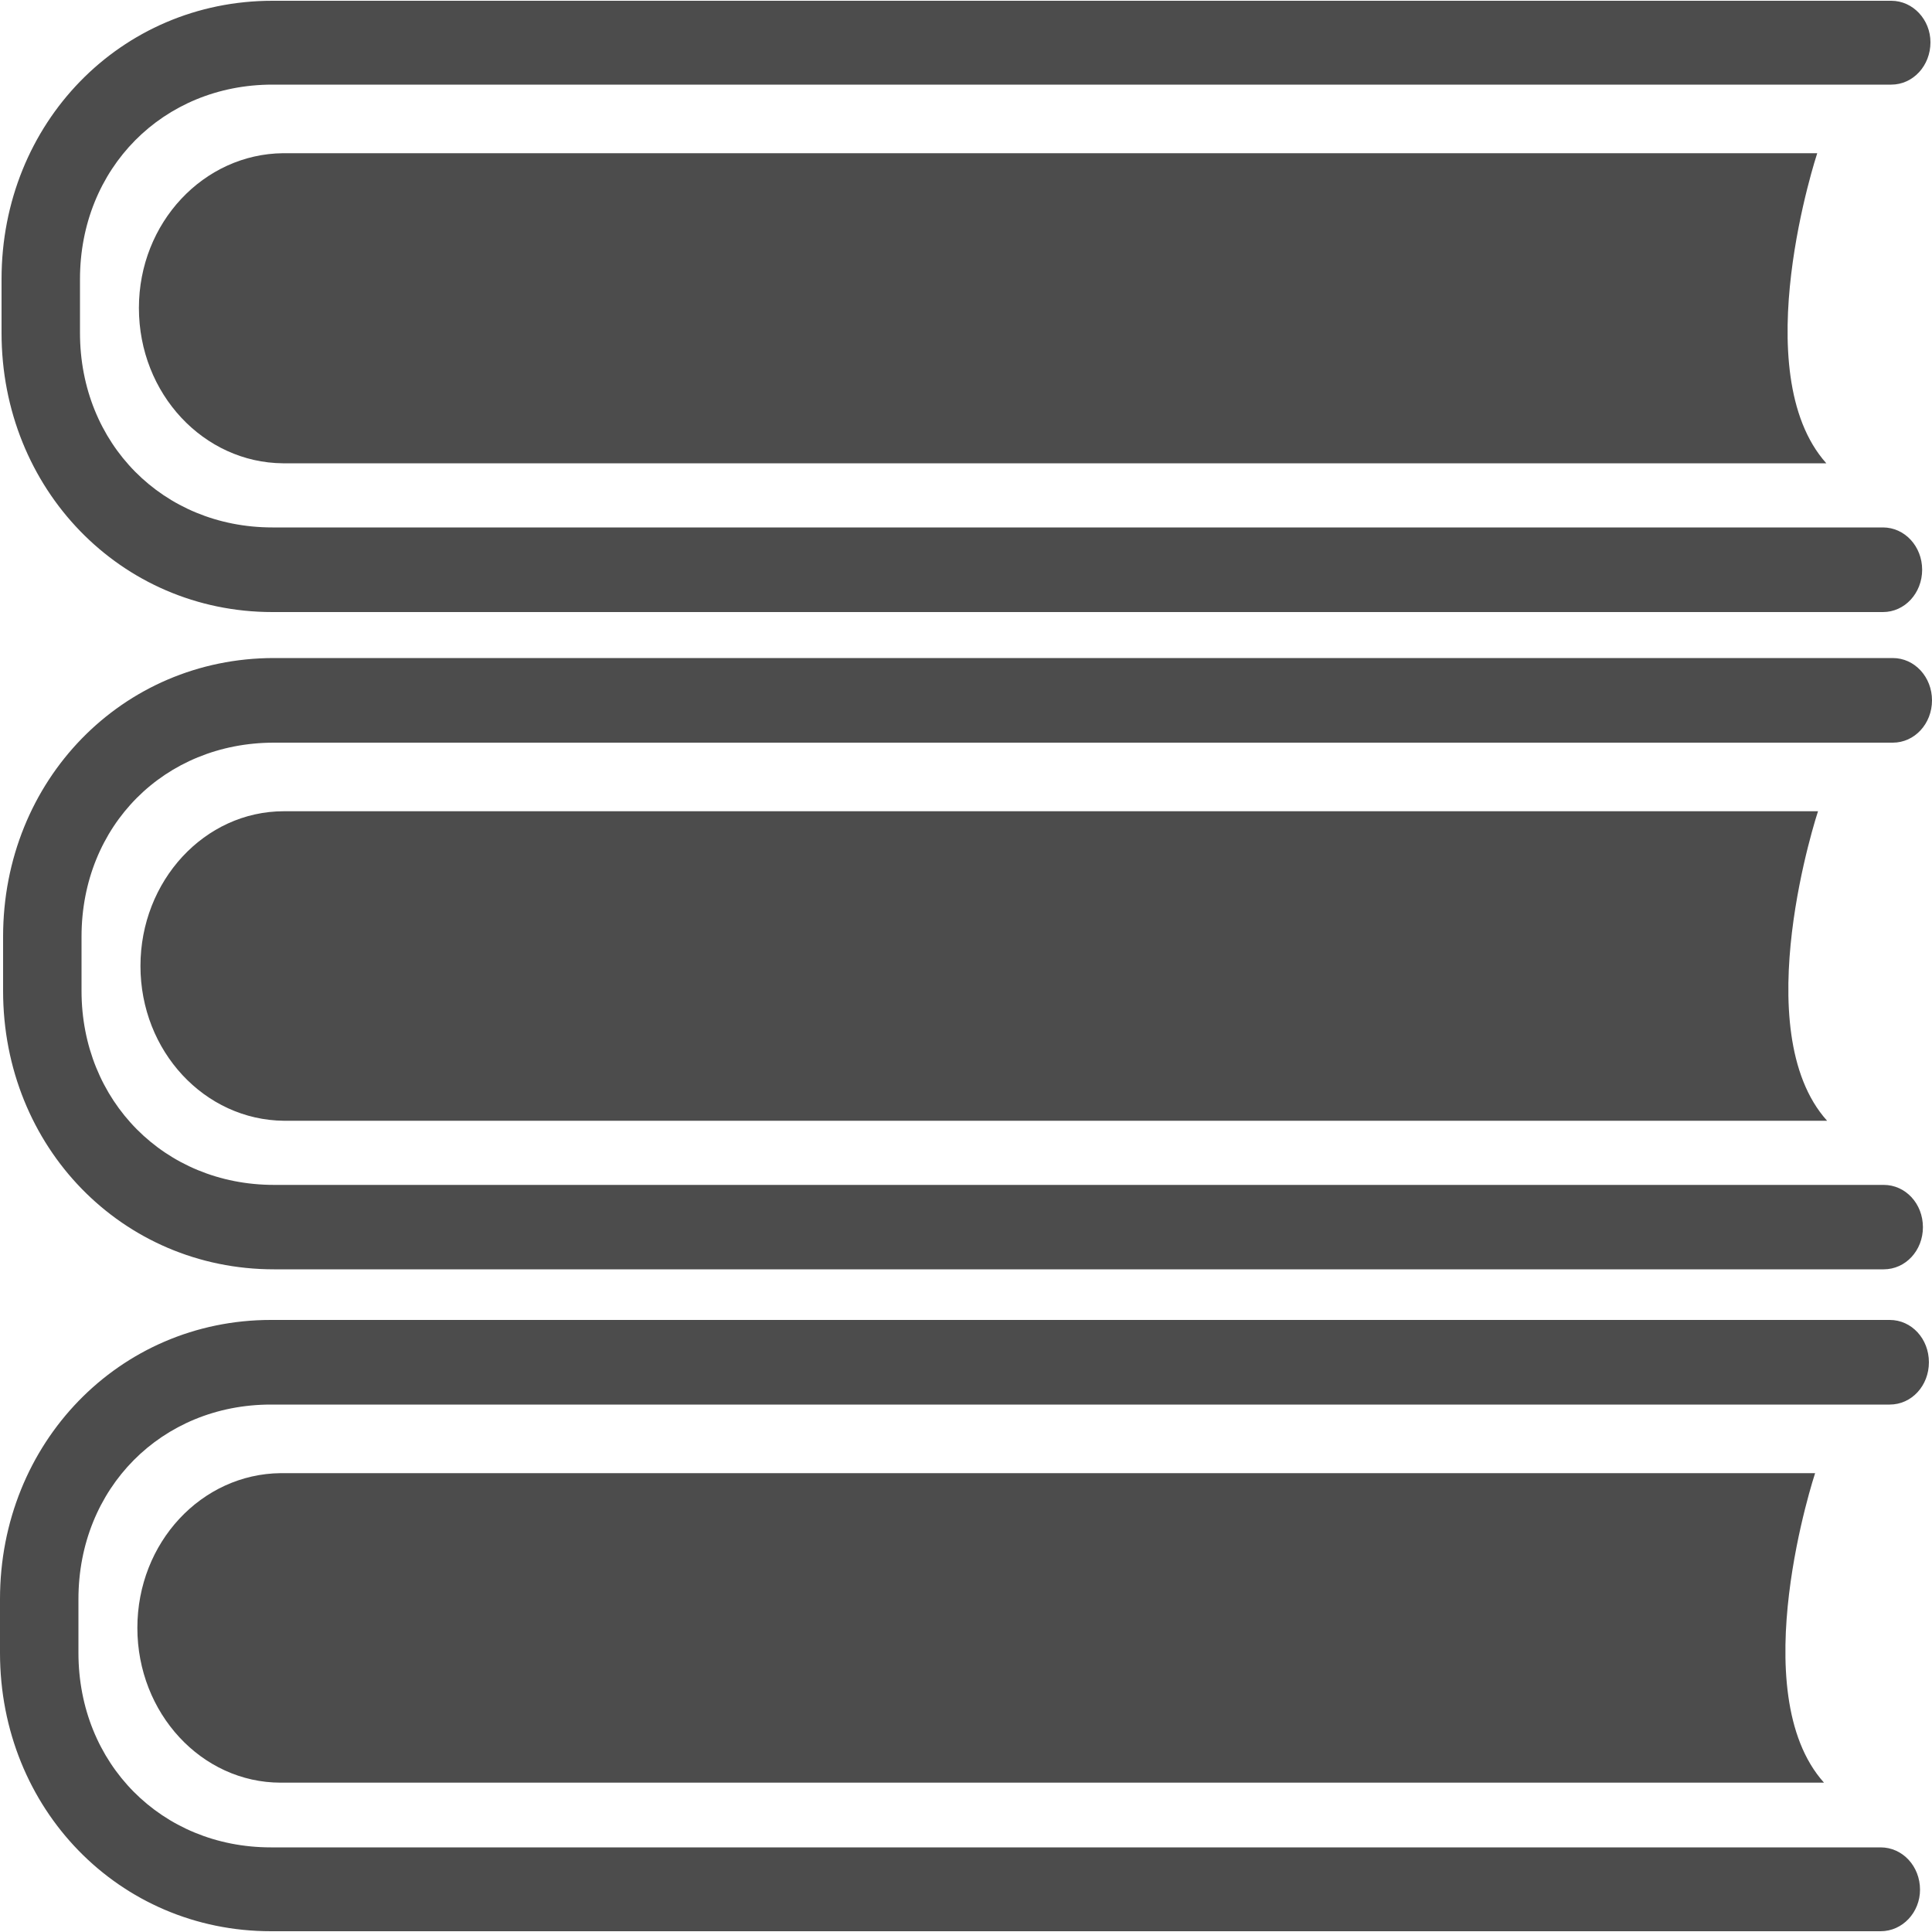 <?xml version="1.0" encoding="UTF-8"?>
<svg xmlns="http://www.w3.org/2000/svg" xmlns:xlink="http://www.w3.org/1999/xlink" width="10px" height="10px" viewBox="0 0 10 10" version="1.1">
<g id="surface1">
<path style=" stroke:none;fill-rule:nonzero;fill:rgb(30%,30%,30%);fill-opacity:1;" d="M 9.734 9.996 L 1.402 9.996 C 0.617 9.996 0 9.363 0 8.555 L 0 8.277 C 0 7.469 0.617 6.832 1.402 6.832 L 9.781 6.832 C 9.895 6.832 9.984 6.93 9.984 7.051 C 9.984 7.172 9.895 7.27 9.781 7.27 L 1.402 7.27 C 0.836 7.27 0.406 7.703 0.406 8.277 L 0.406 8.555 C 0.406 9.129 0.836 9.562 1.402 9.562 L 9.734 9.562 C 9.848 9.562 9.938 9.66 9.938 9.781 C 9.938 9.898 9.848 9.996 9.734 9.996 Z M 9.734 9.996 "/>
<path style=" stroke:none;fill-rule:nonzero;fill:rgb(30%,30%,30%);fill-opacity:1;" d="M 9.441 9.227 L 1.453 9.227 C 1.043 9.227 0.711 8.867 0.711 8.426 C 0.711 7.984 1.043 7.629 1.453 7.625 L 9.395 7.625 C 9.395 7.625 9.02 8.758 9.441 9.227 Z M 9.441 9.227 "/>
<path style=" stroke:none;fill-rule:nonzero;fill:rgb(30%,30%,30%);fill-opacity:1;" d="M 9.746 3.168 L 1.41 3.168 C 0.625 3.168 0.008 2.531 0.008 1.723 L 0.008 1.445 C 0.008 0.637 0.625 0.004 1.41 0.004 L 9.789 0.004 C 9.902 0.004 9.992 0.102 9.992 0.219 C 9.992 0.34 9.902 0.438 9.789 0.438 L 1.41 0.438 C 0.844 0.438 0.414 0.871 0.414 1.445 L 0.414 1.723 C 0.414 2.297 0.844 2.73 1.41 2.73 L 9.746 2.73 C 9.859 2.73 9.949 2.828 9.949 2.949 C 9.949 3.07 9.859 3.168 9.746 3.168 Z M 9.746 3.168 "/>
<path style=" stroke:none;fill-rule:nonzero;fill:rgb(30%,30%,30%);fill-opacity:1;" d="M 9.453 2.398 L 1.465 2.398 C 1.055 2.395 0.719 2.039 0.719 1.594 C 0.719 1.152 1.055 0.797 1.465 0.793 L 9.406 0.793 C 9.406 0.793 9.031 1.926 9.453 2.398 Z M 9.453 2.398 "/>
<path style=" stroke:none;fill-rule:nonzero;fill:rgb(30%,30%,30%);fill-opacity:1;" d="M 9.75 6.57 L 1.418 6.57 C 0.633 6.57 0.016 5.938 0.016 5.129 L 0.016 4.848 C 0.016 4.039 0.633 3.406 1.418 3.406 L 9.797 3.406 C 9.91 3.406 10 3.504 10 3.625 C 10 3.746 9.91 3.844 9.797 3.844 L 1.418 3.844 C 0.852 3.844 0.422 4.273 0.422 4.848 L 0.422 5.129 C 0.422 5.699 0.852 6.133 1.418 6.133 L 9.75 6.133 C 9.863 6.133 9.953 6.23 9.953 6.352 C 9.953 6.473 9.863 6.57 9.75 6.57 Z M 9.75 6.57 "/>
<path style=" stroke:none;fill-rule:nonzero;fill:rgb(30%,30%,30%);fill-opacity:1;" d="M 9.457 5.801 L 1.469 5.801 C 1.059 5.797 0.727 5.441 0.727 5 C 0.727 4.559 1.059 4.199 1.469 4.199 L 9.41 4.199 C 9.41 4.199 9.035 5.332 9.457 5.801 Z M 9.457 5.801 "/>
</g>
</svg>
